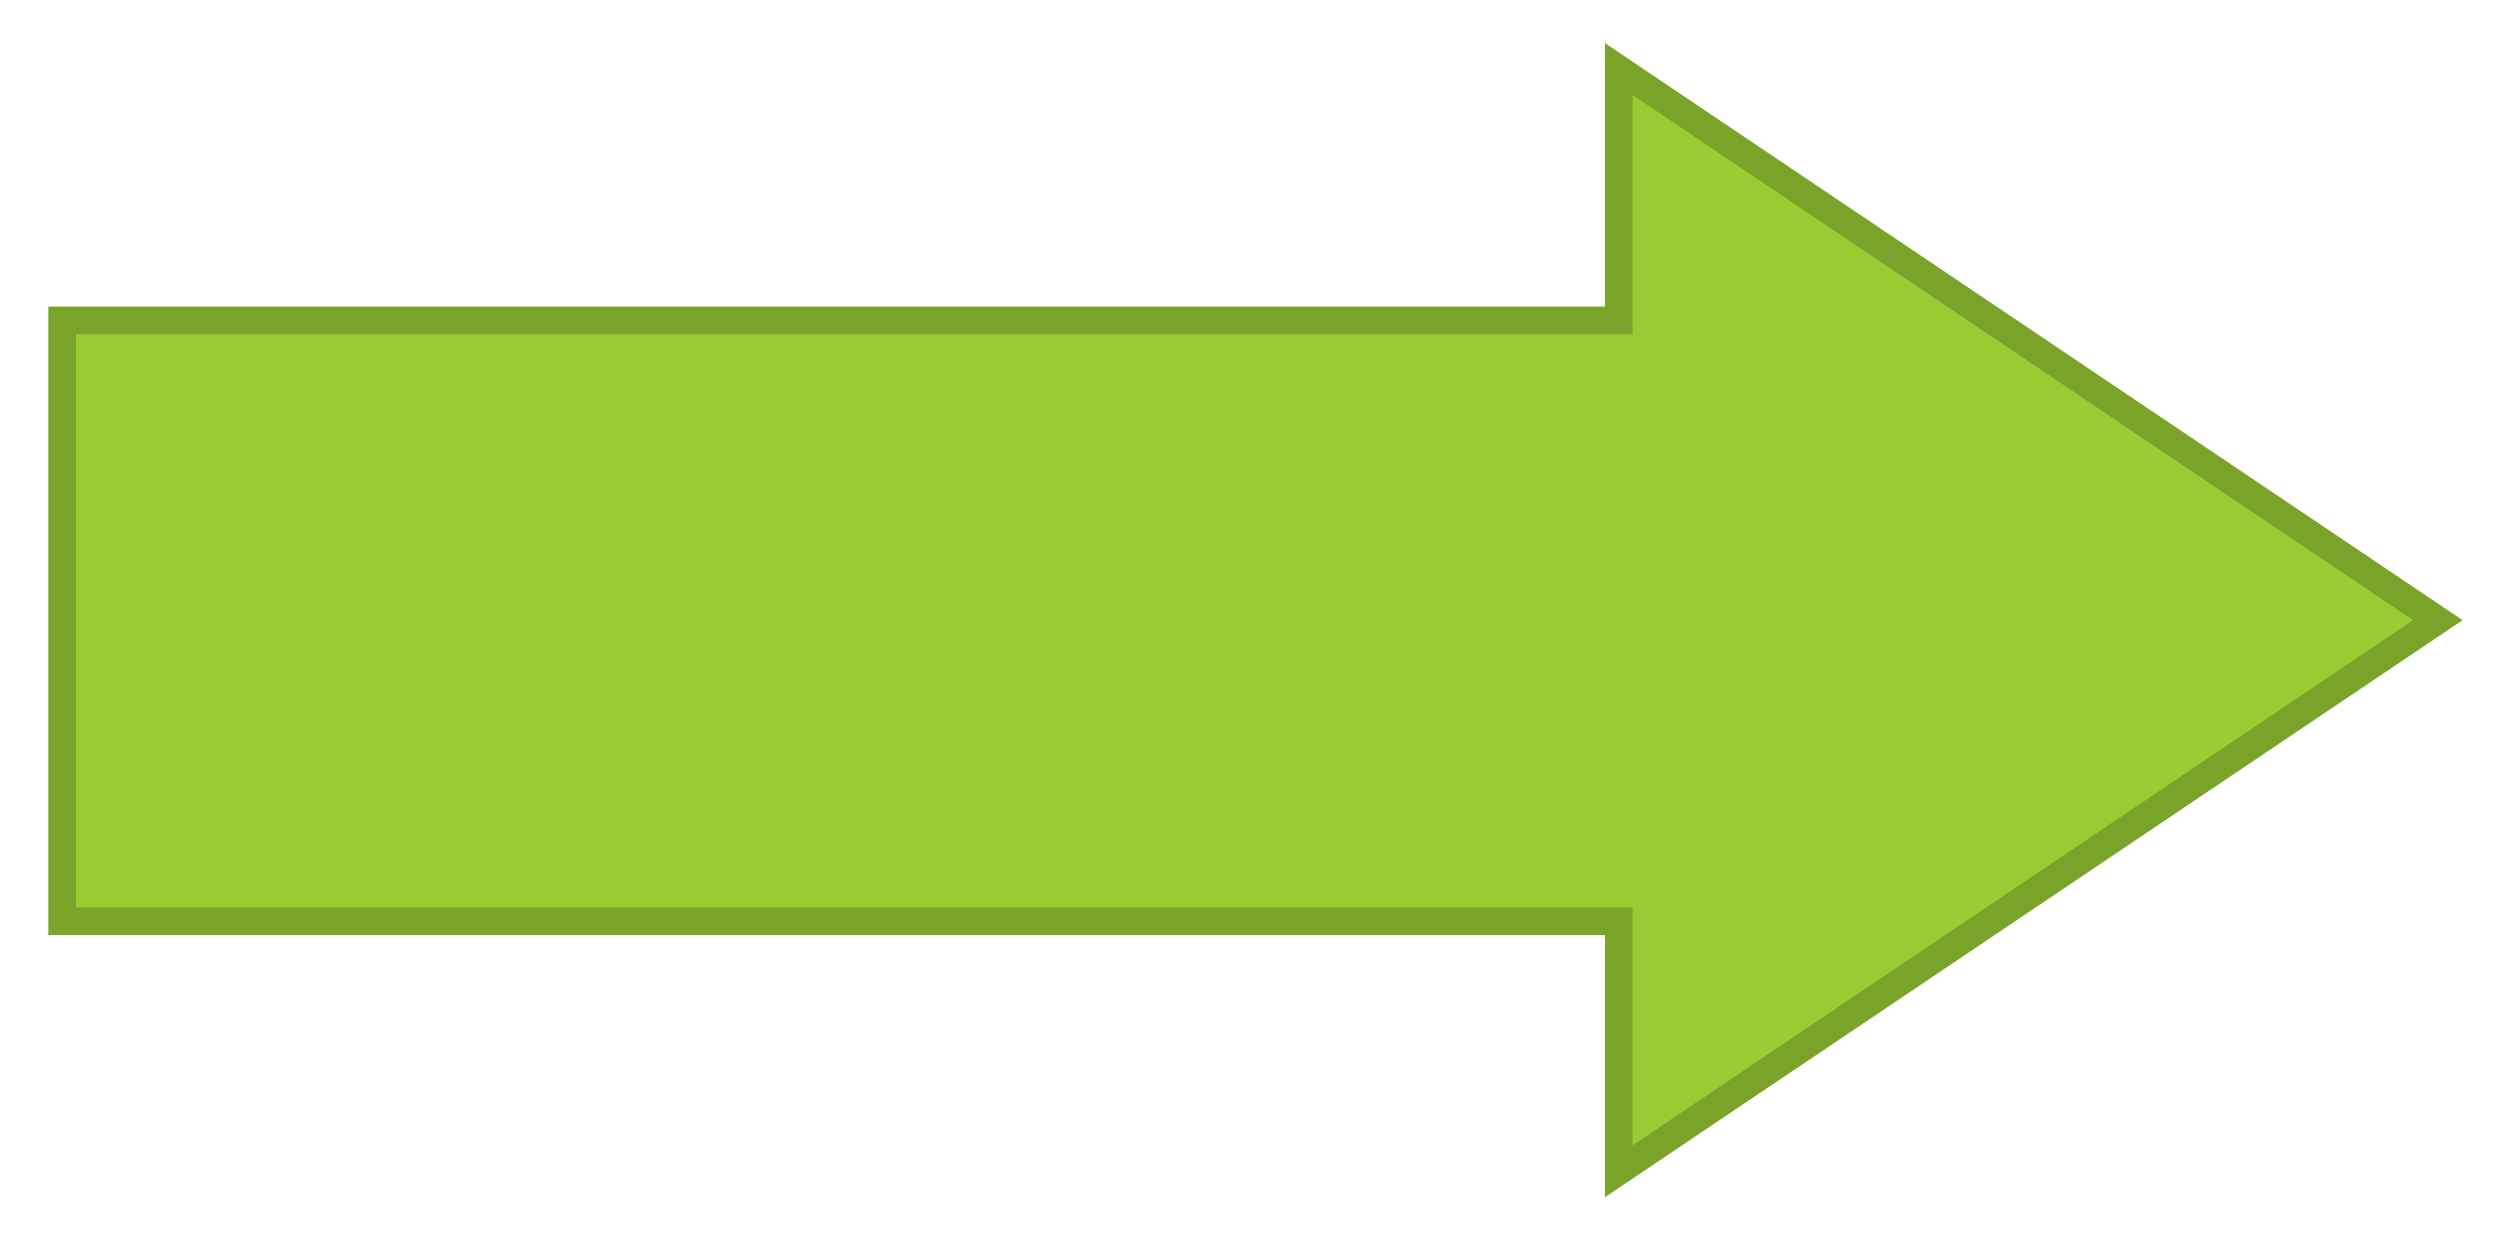 <?xml version="1.0" encoding="UTF-8" standalone="no"?>
<svg xmlns="http://www.w3.org/2000/svg" height="90" width="181" version="1" style="">
<path d="m 117.2,23.2 -112.7,0 0,43.5 112.7,0 0,18.1 c 0,0 59.3,-39.9 59.3,-39.9 L 117.2,5 v 18.1 z" stroke="#7aa329" stroke-width="2" fill="#9C3"/>
</svg>